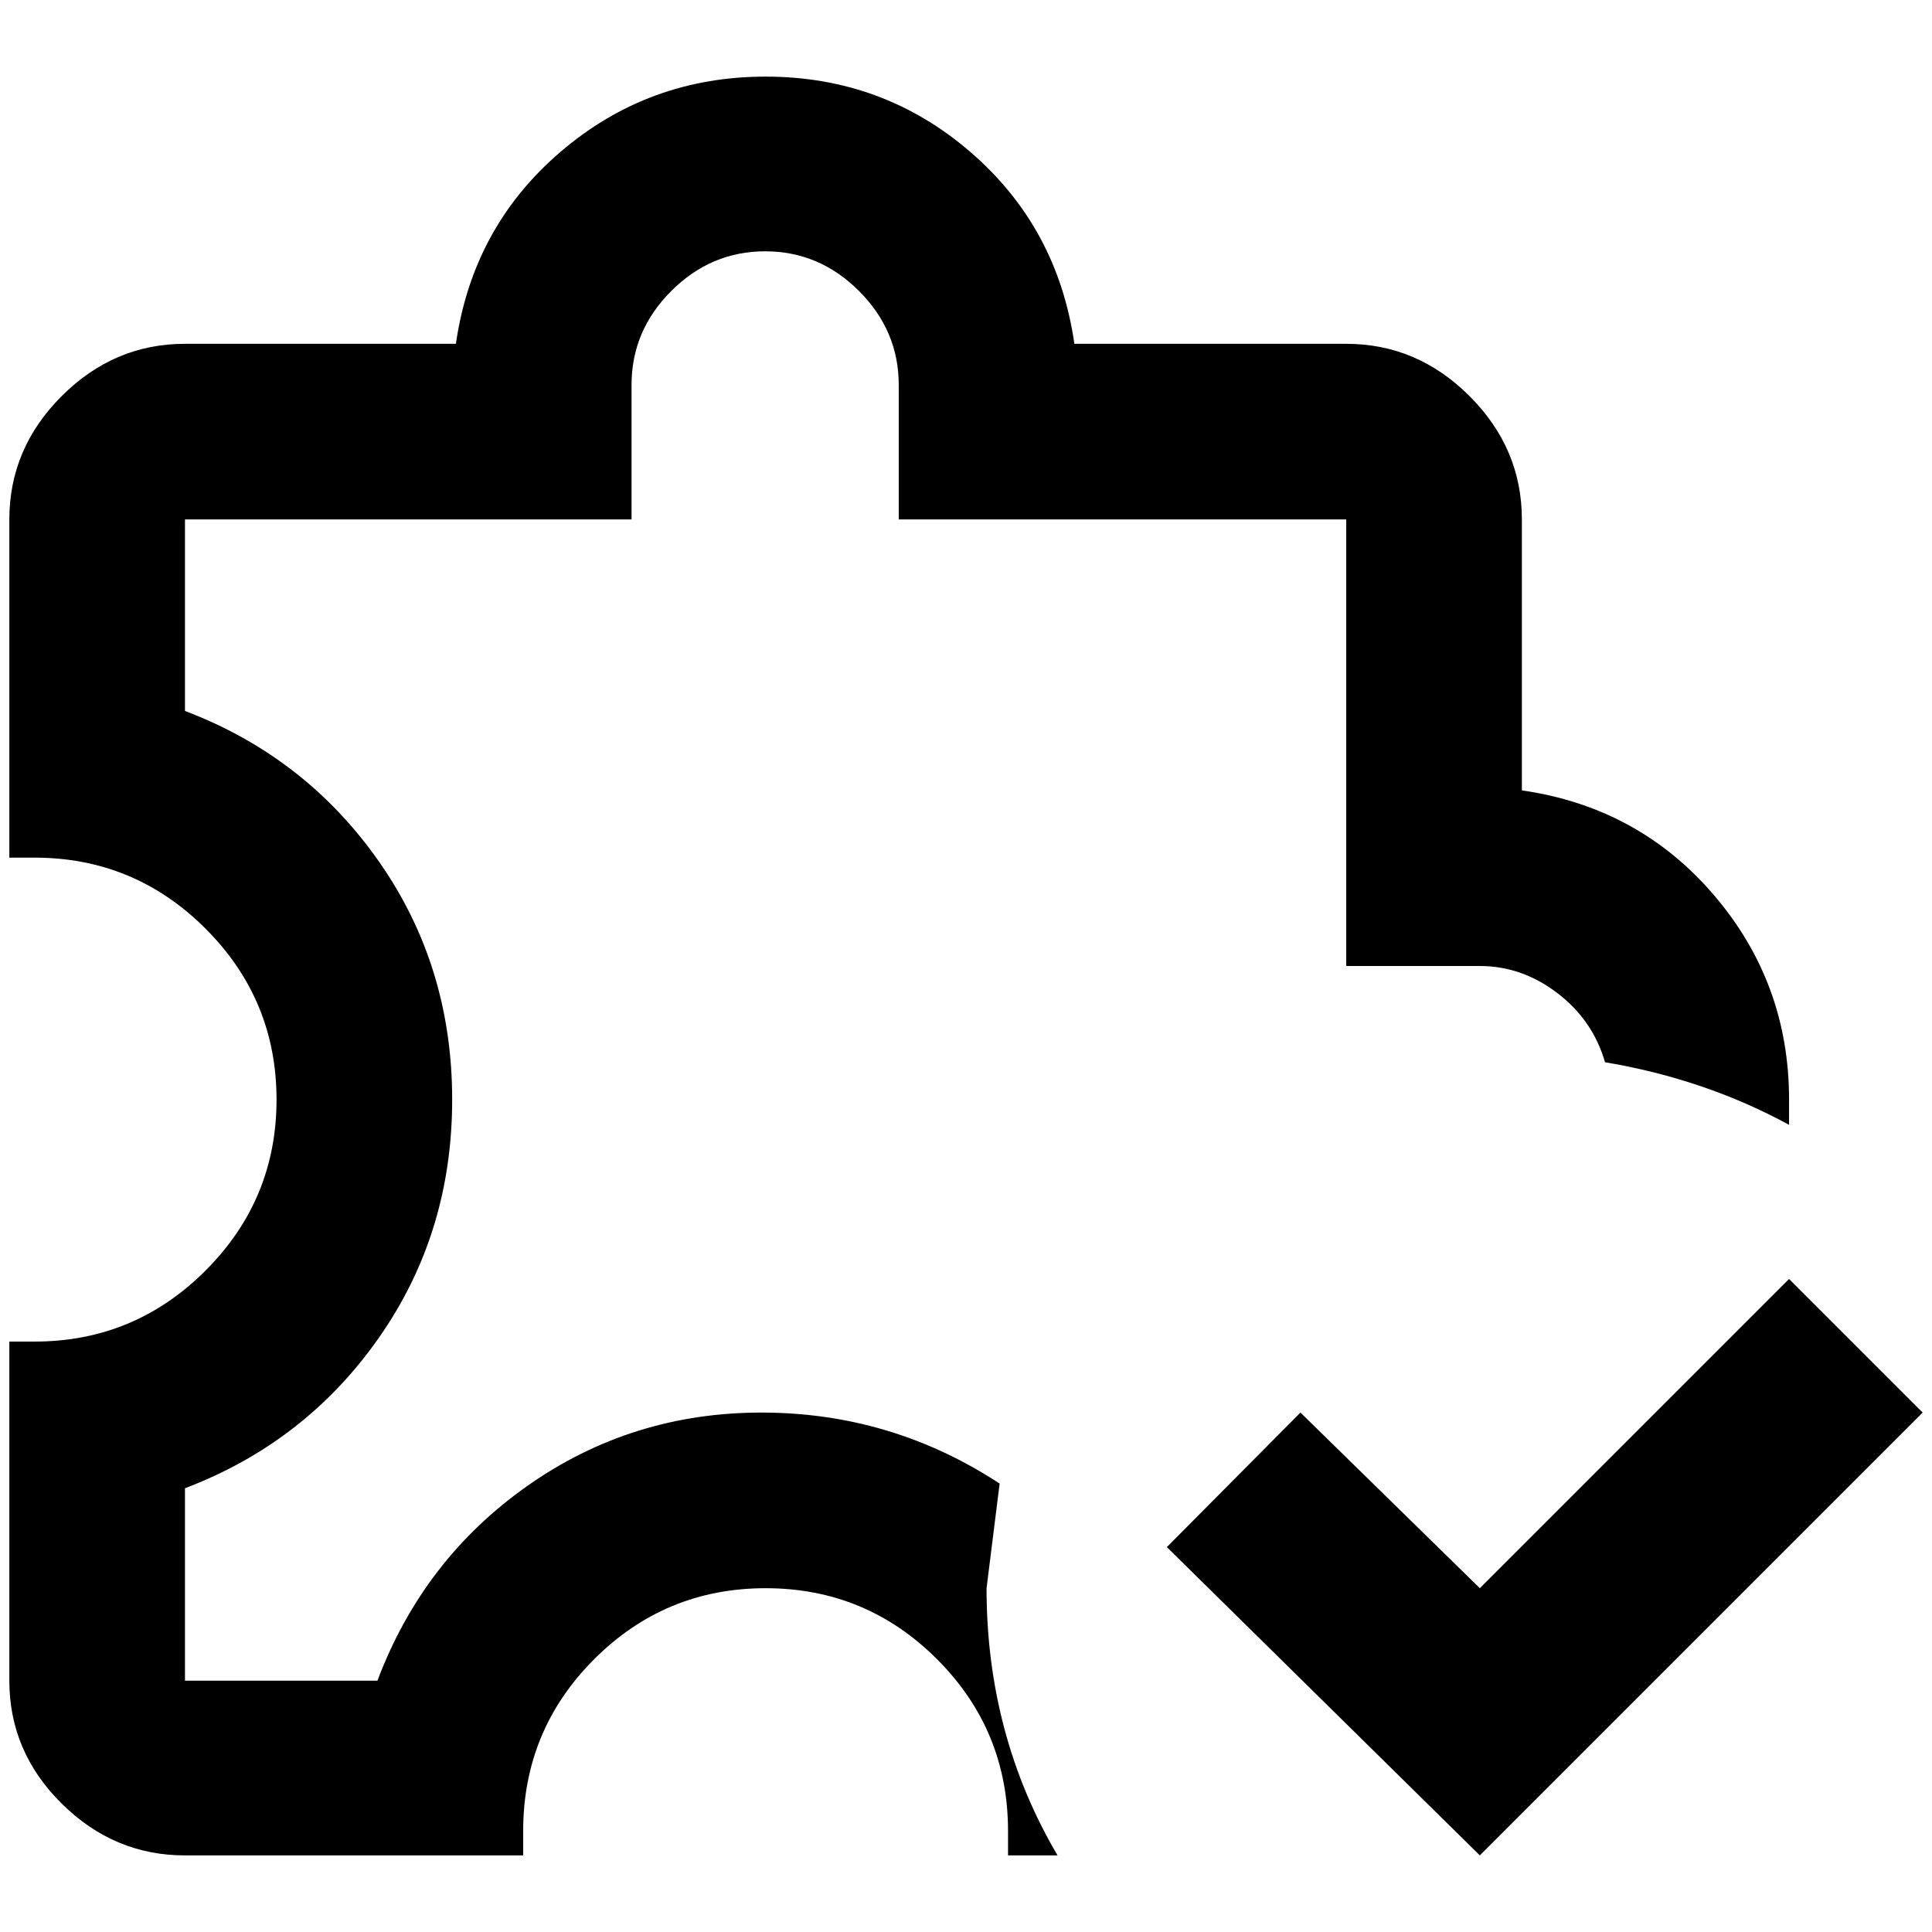 <?xml version="1.0" standalone="no"?>
<!DOCTYPE svg PUBLIC "-//W3C//DTD SVG 1.1//EN" "http://www.w3.org/Graphics/SVG/1.1/DTD/svg11.dtd" >
<svg xmlns="http://www.w3.org/2000/svg" xmlns:xlink="http://www.w3.org/1999/xlink" version="1.1" width="2048" height="2048" viewBox="-10 0 2068 2048">
   <path fill="currentColor"
d="M2048 1502l-474 474l-335 -330l143 -144l192 188l331 -331zM1905 1167v27q-90 -49 -197 -67q-13 -45 -51 -74t-83 -29h-143v-478h-479v-144q0 -58 -42.5 -100.5t-100.5 -42.5t-100.5 42.5t-42.5 100.5v144h-478v205q129 49 207.5 161t78.5 255t-78.5 255t-207.5 161v206
h206q49 -130 160.5 -208.5t250.5 -78.5t255 76l-14 112q0 157 76 286h-53v-26q0 -108 -76 -184t-183.5 -76t-183.5 76t-76 184v26h-362q-76 0 -132 -55.5t-56 -131.5v-363h27q107 0 183 -76t76 -183t-76 -183t-183 -76h-27v-362q0 -76 56 -132t132 -56h290
q18 -125 112 -205.5t219.5 -80.5t219 80.5t111.5 205.5h291q76 0 132 56t56 132v290q125 18 205.5 112t80.5 219z" />
</svg>
